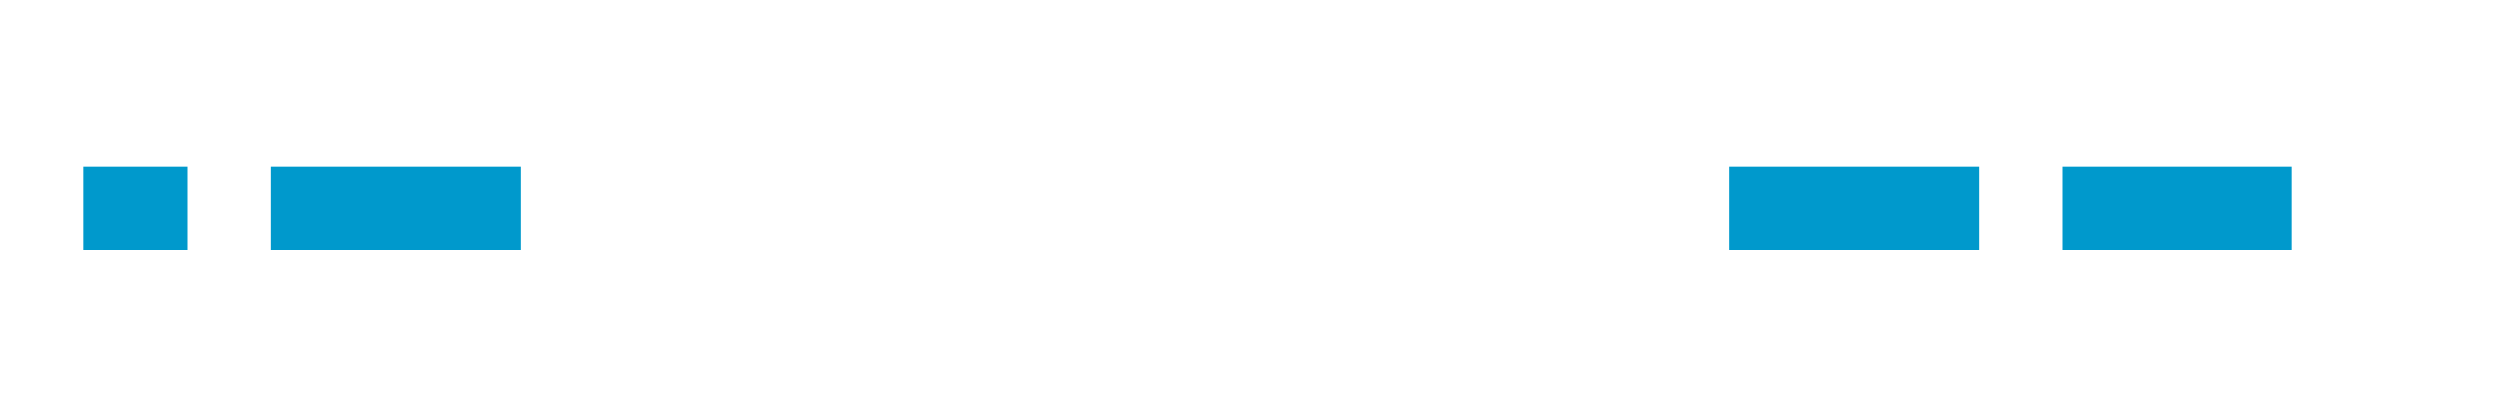 ﻿<?xml version="1.0" encoding="utf-8"?>
<svg version="1.1" xmlns:xlink="http://www.w3.org/1999/xlink" width="60px" height="10px" preserveAspectRatio="xMinYMid meet" viewBox="196 525  60 8" xmlns="http://www.w3.org/2000/svg">
  <defs>
    <mask fill="white" id="clip1706">
      <path d="M 208.5 516  L 237.5 516  L 237.5 541  L 208.5 541  Z M 186 516  L 254 516  L 254 541  L 186 541  Z " fill-rule="evenodd" />
    </mask>
  </defs>
  <path d="M 208.5 529  L 198 529  M 237.5 529  L 251 529  " stroke-width="2" stroke-dasharray="6,2" stroke="#0099cc" fill="none" />
  <path d="M 203.107 533.293  L 198.814 529  L 203.107 524.707  L 201.693 523.293  L 196.693 528.293  L 195.986 529  L 196.693 529.707  L 201.693 534.707  L 203.107 533.293  Z " fill-rule="nonzero" fill="#0099cc" stroke="none" mask="url(#clip1706)" />
</svg>